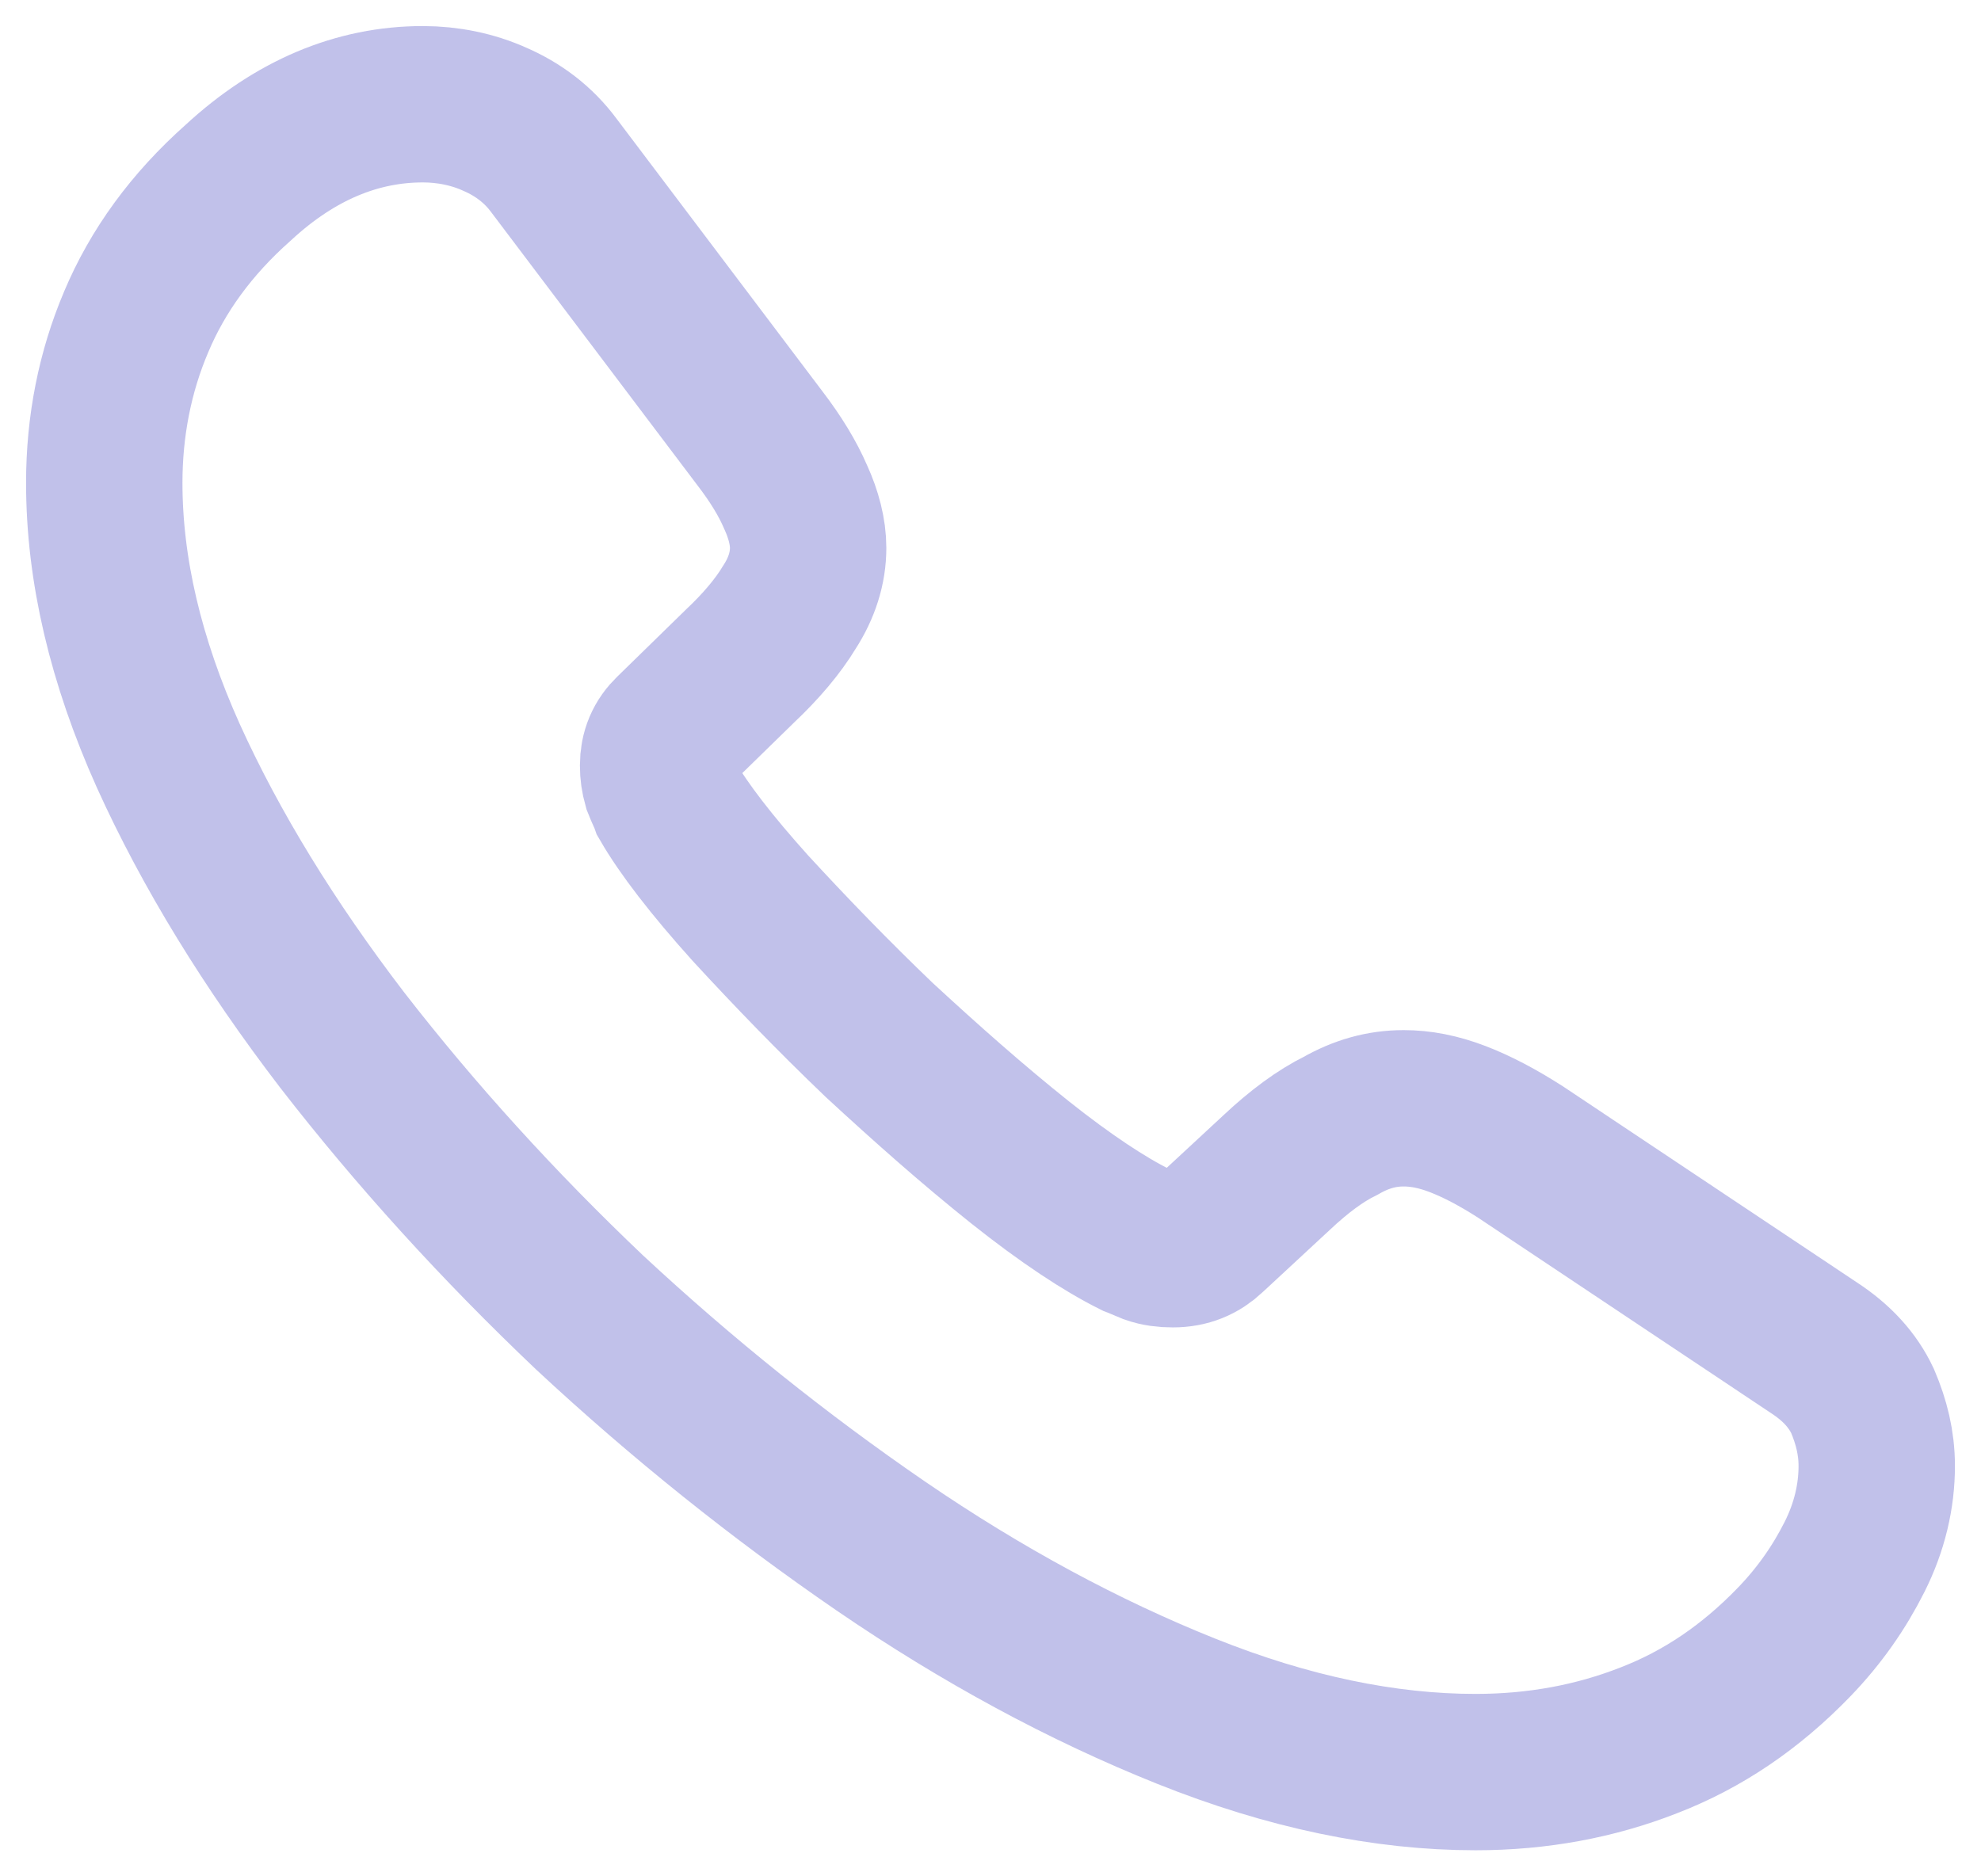 <svg width="19" height="18" viewBox="0 0 19 18" fill="none" xmlns="http://www.w3.org/2000/svg">
<path d="M18 14.064C18 14.352 17.932 14.648 17.787 14.936C17.642 15.224 17.455 15.496 17.208 15.752C16.791 16.184 16.331 16.496 15.812 16.696C15.302 16.896 14.748 17 14.152 17C13.284 17 12.356 16.808 11.377 16.416C10.398 16.024 9.419 15.496 8.449 14.832C7.47 14.16 6.542 13.416 5.656 12.592C4.78 11.76 3.988 10.888 3.281 9.976C2.583 9.064 2.022 8.152 1.613 7.248C1.204 6.336 1 5.464 1 4.632C1 4.088 1.102 3.568 1.306 3.088C1.511 2.6 1.834 2.152 2.285 1.752C2.83 1.248 3.426 1 4.056 1C4.294 1 4.533 1.048 4.746 1.144C4.967 1.24 5.163 1.384 5.316 1.592L7.291 4.208C7.444 4.408 7.555 4.592 7.631 4.768C7.708 4.936 7.751 5.104 7.751 5.256C7.751 5.448 7.691 5.64 7.572 5.824C7.461 6.008 7.299 6.2 7.095 6.392L6.448 7.024C6.355 7.112 6.312 7.216 6.312 7.344C6.312 7.408 6.32 7.464 6.338 7.528C6.363 7.592 6.389 7.64 6.406 7.688C6.559 7.952 6.823 8.296 7.197 8.712C7.58 9.128 7.989 9.552 8.432 9.976C8.891 10.4 9.334 10.792 9.785 11.152C10.228 11.504 10.594 11.744 10.883 11.888C10.926 11.904 10.977 11.928 11.037 11.952C11.105 11.976 11.173 11.984 11.249 11.984C11.394 11.984 11.505 11.936 11.598 11.848L12.245 11.248C12.458 11.048 12.662 10.896 12.858 10.8C13.054 10.688 13.25 10.632 13.463 10.632C13.624 10.632 13.795 10.664 13.982 10.736C14.169 10.808 14.365 10.912 14.578 11.048L17.396 12.928C17.617 13.072 17.77 13.24 17.864 13.44C17.949 13.64 18 13.84 18 14.064Z" stroke="#C1C1EA" stroke-width="1.5" stroke-miterlimit="10"/>
</svg>
